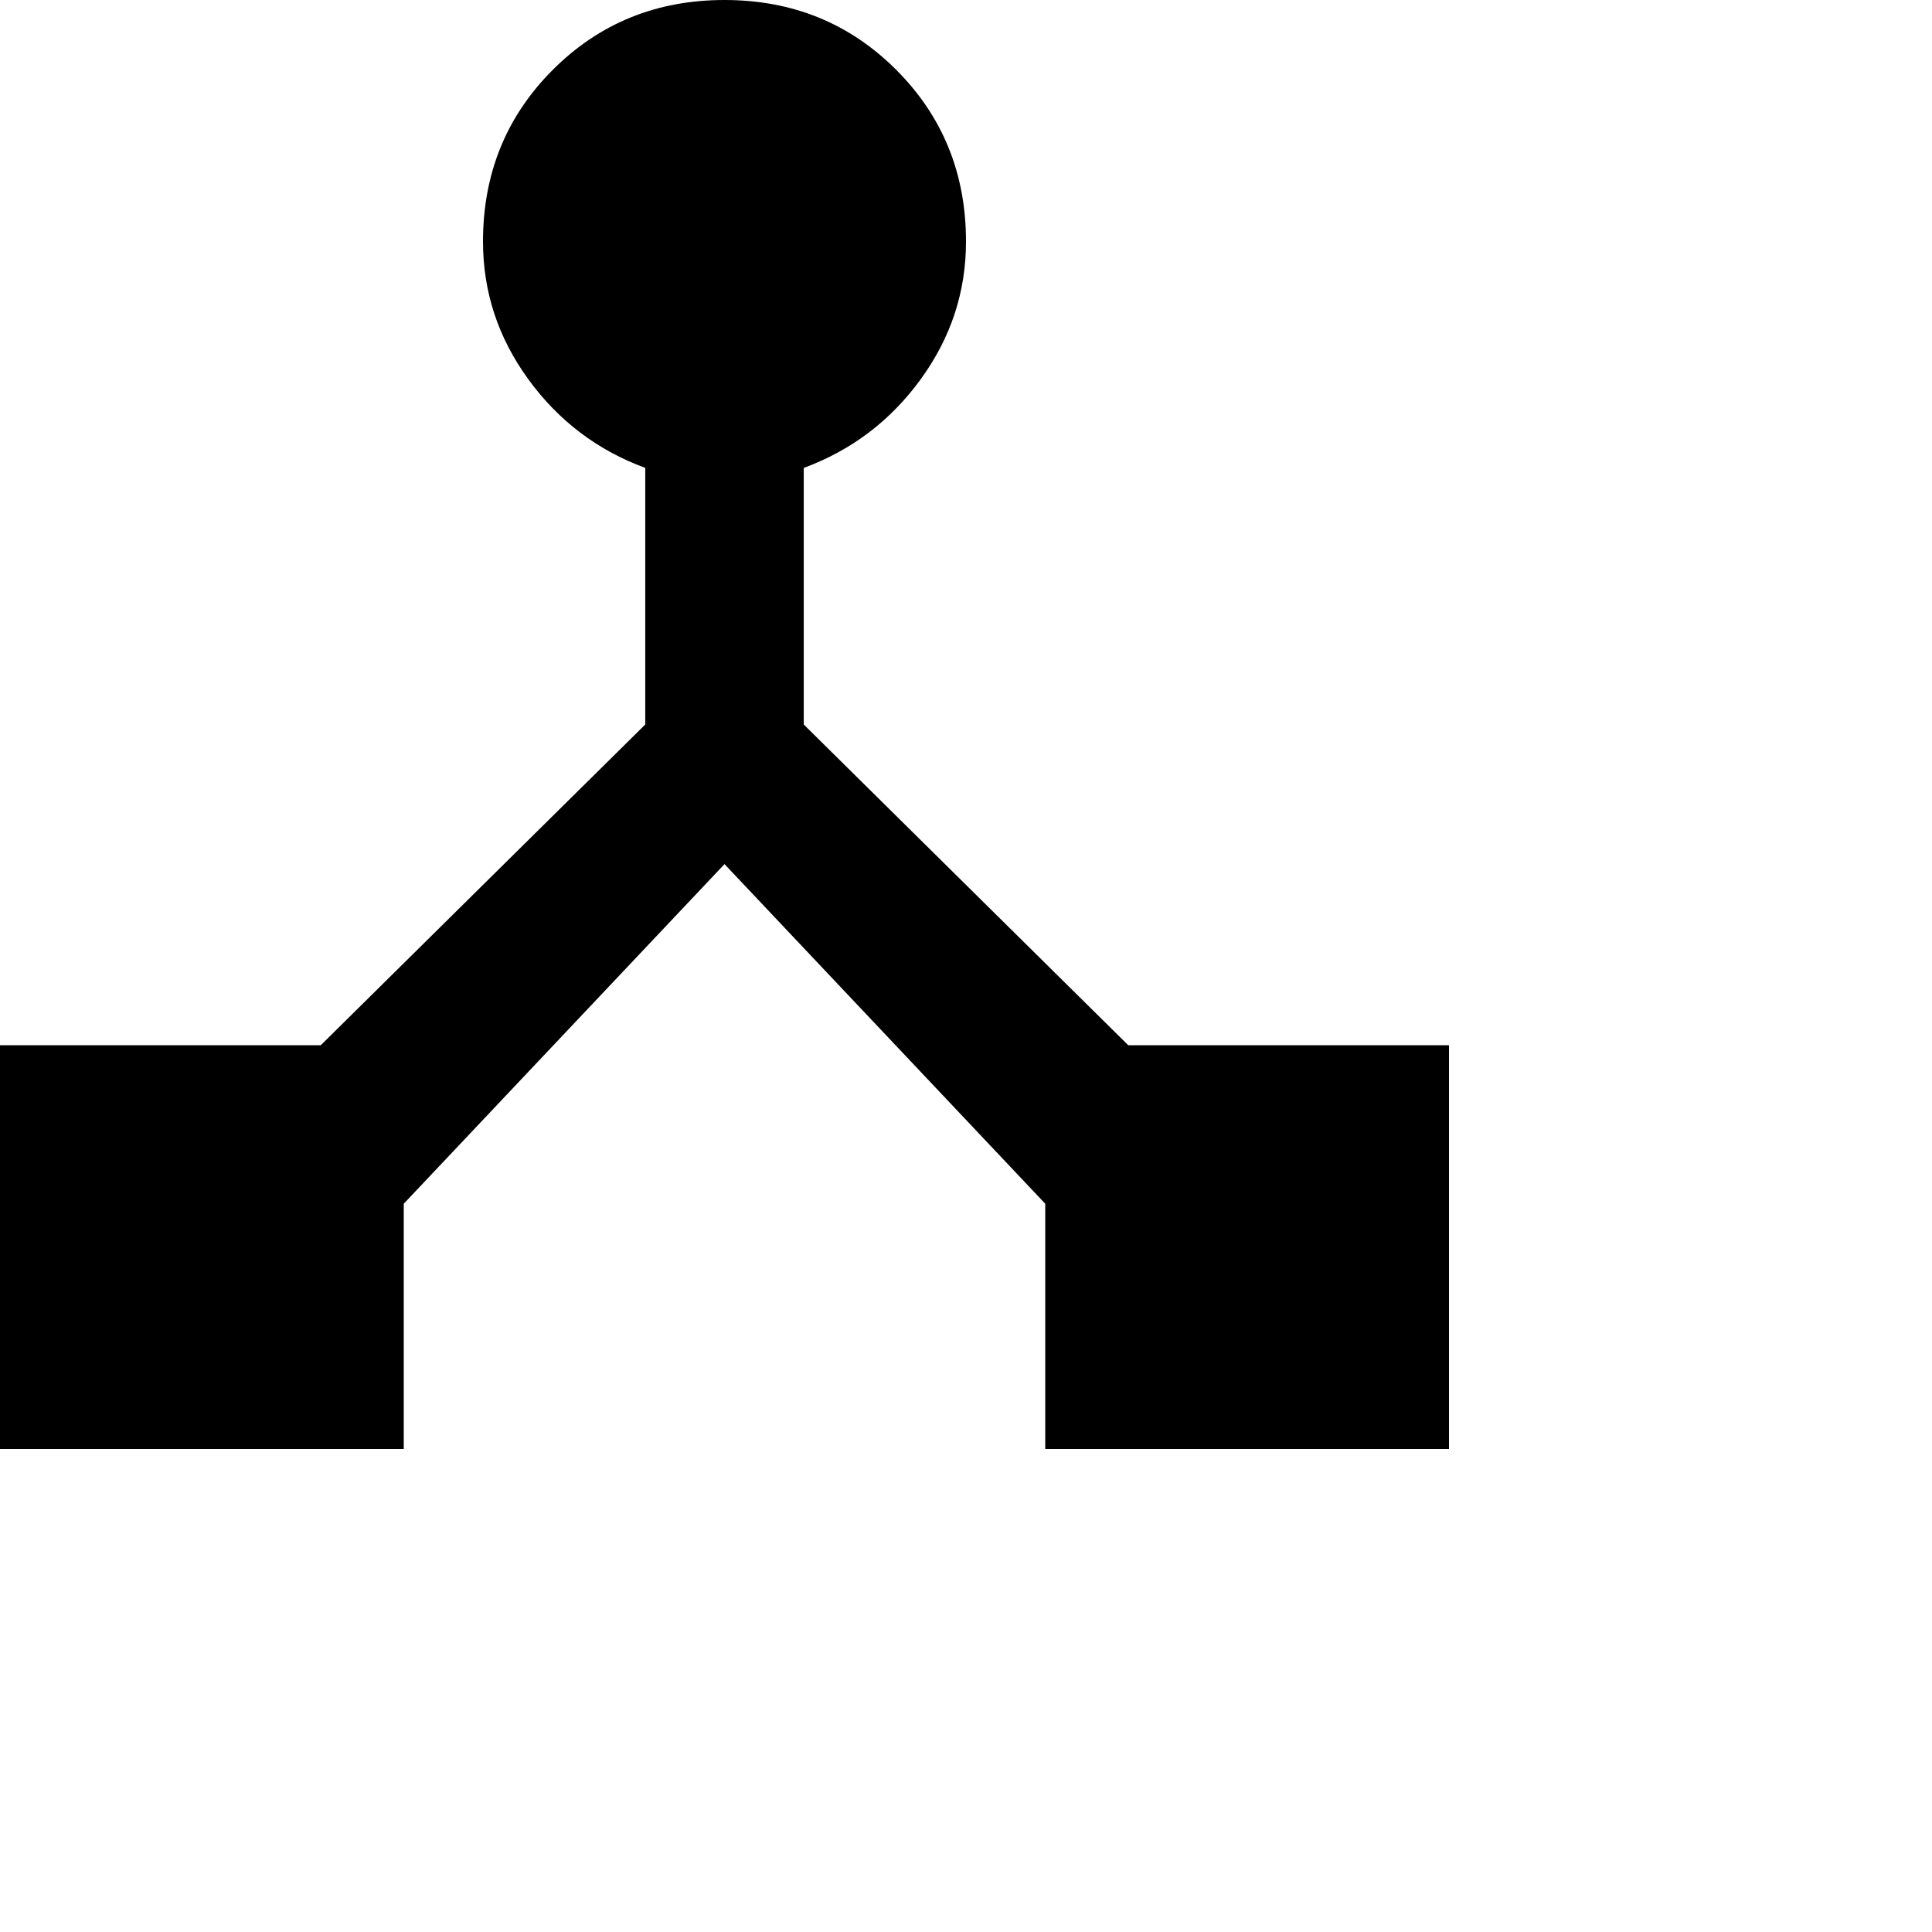 <svg xmlns="http://www.w3.org/2000/svg" version="1.1" viewBox="0 0 512 512" fill="currentColor"><path fill="currentColor" d="M299 277h85v107H277v-65l-85-90l-85 90v65H0V277h85l86-85v-68q-19-7-31-23.5T128 64q0-27 18.5-45.5T192 0t45.5 18.5T256 64q0 20-12 36.5T213 124v68z"/></svg>